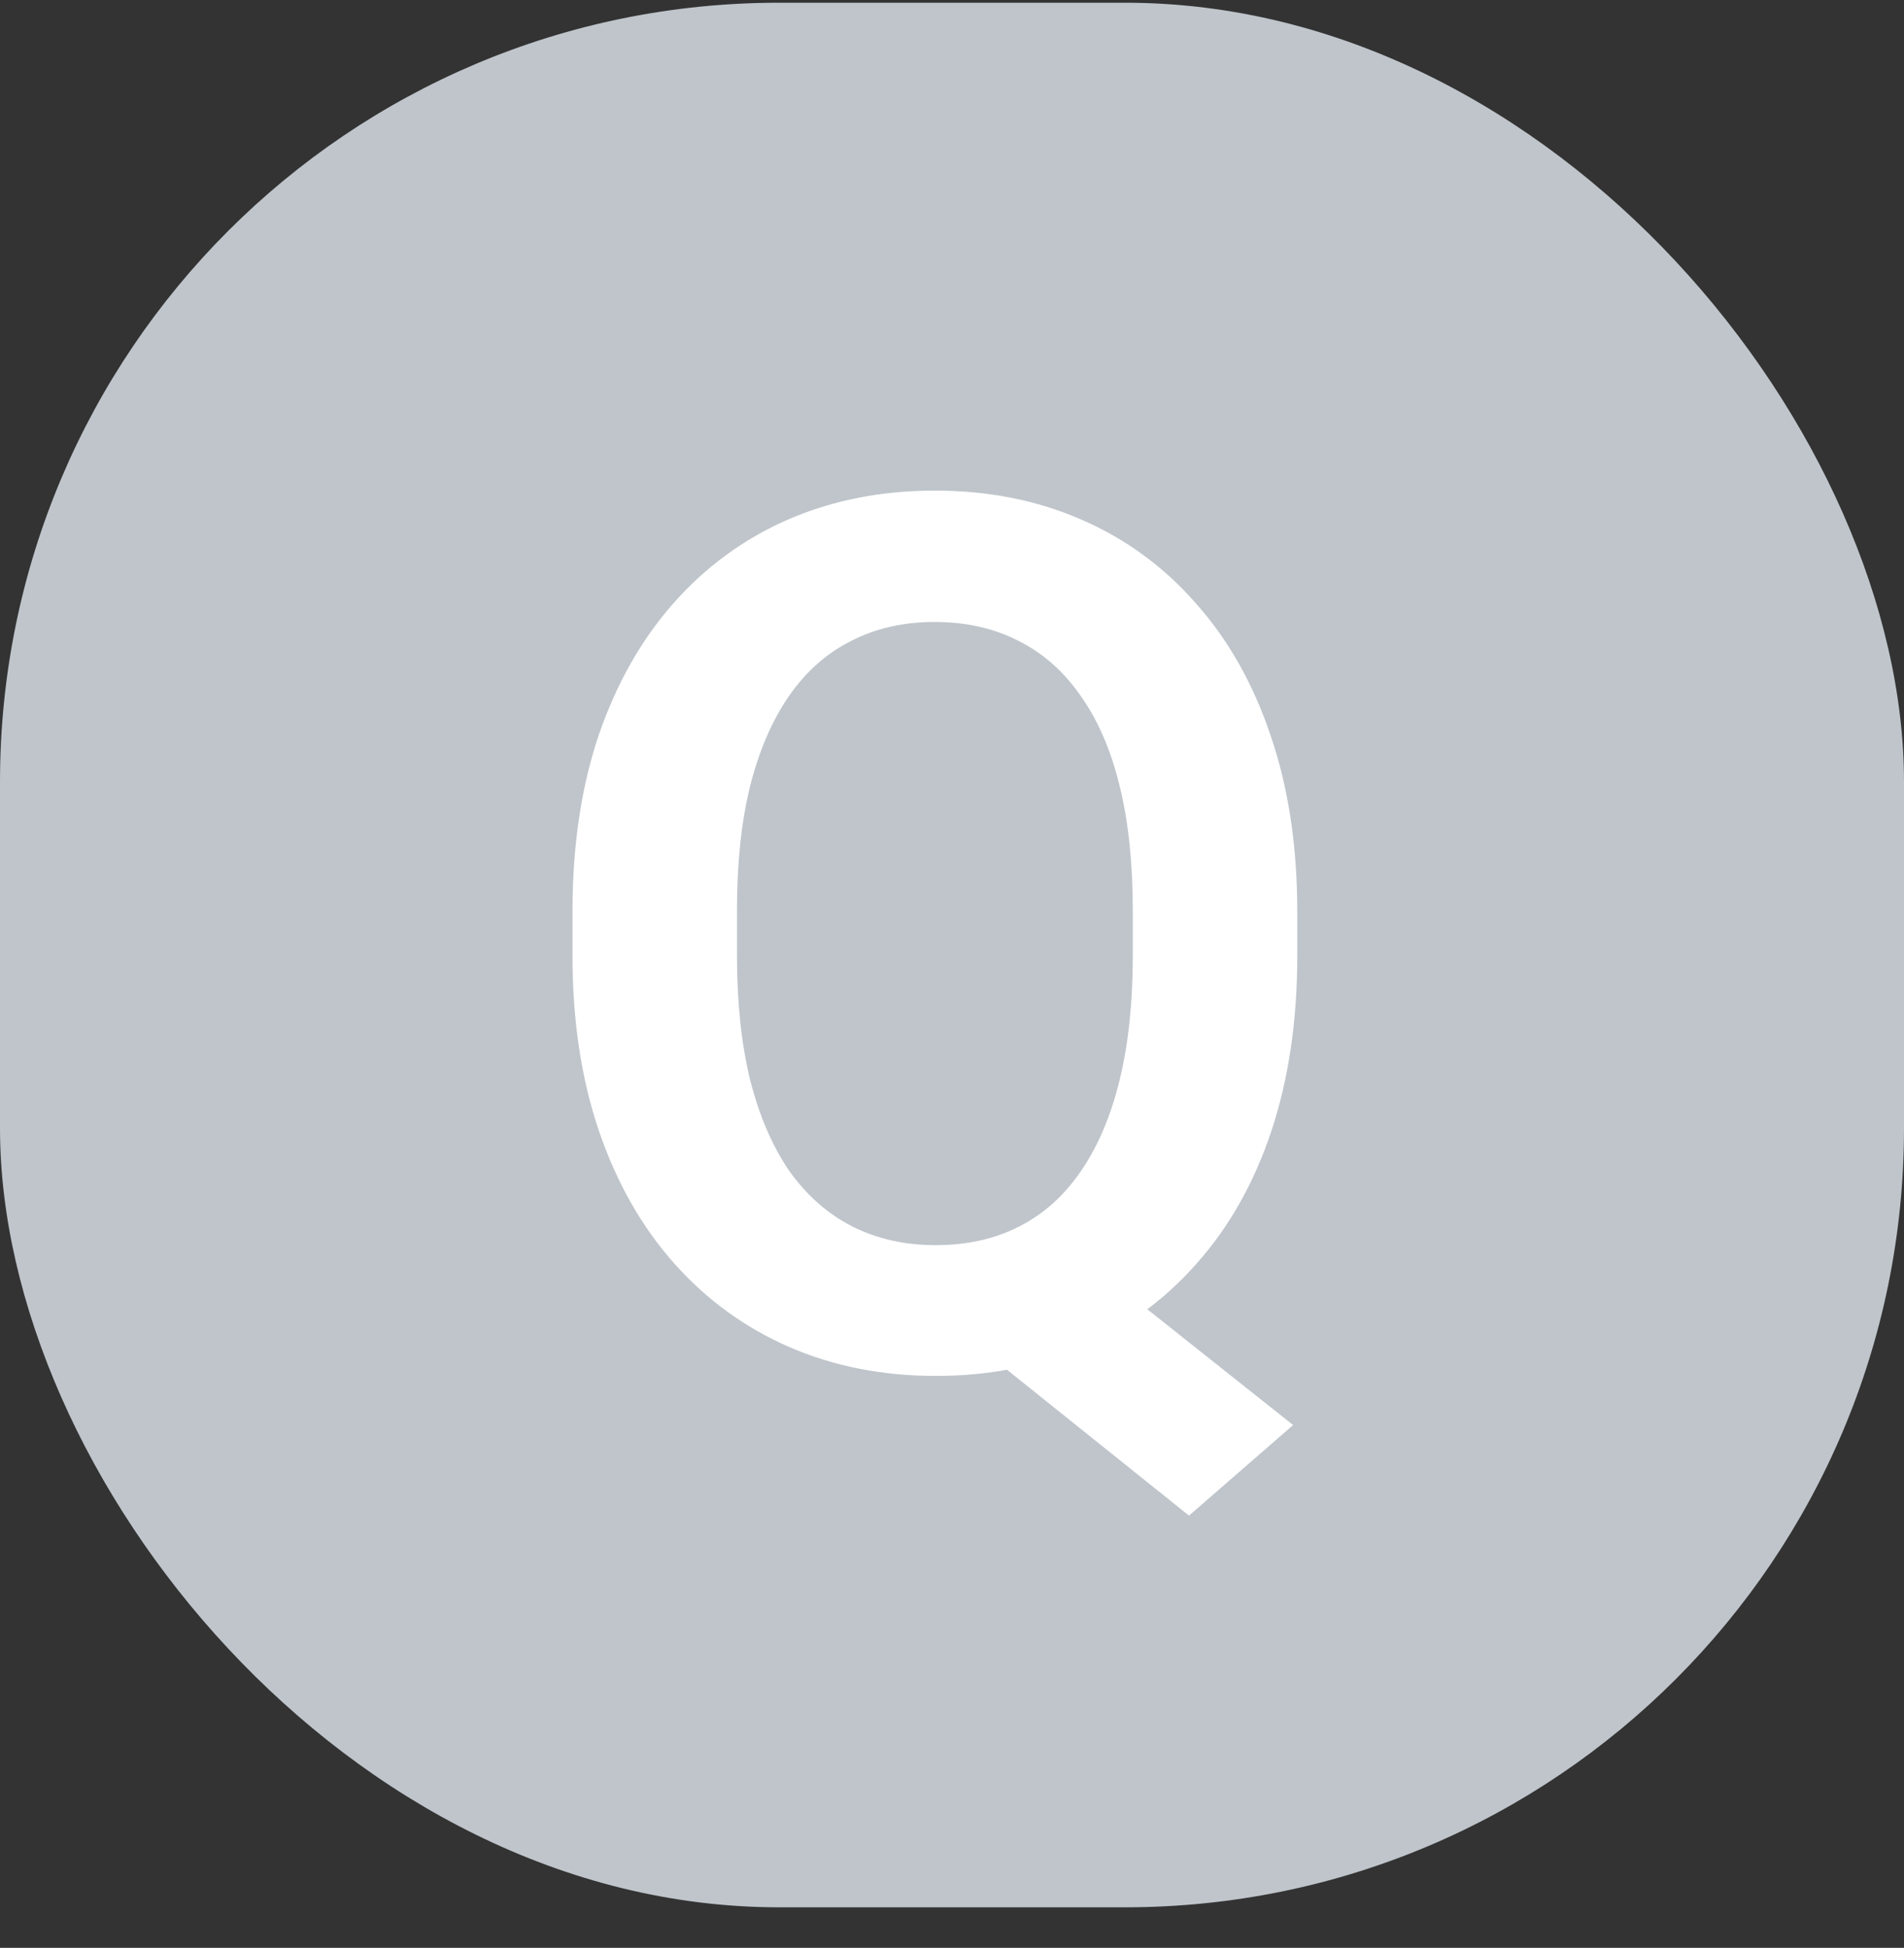 <svg width="44" height="45" viewBox="0 0 44 45" fill="none" xmlns="http://www.w3.org/2000/svg">
    <rect x="0" y="0" width="44" height="45" fill="#333333" stroke="none"/>
    <rect y="0.063" width="44" height="44" rx="18" fill="#BFC5CB"/>
    <path d="M24.578 28.711L29.883 32.922L27.477 35.014L22.254 30.83L24.578 28.711ZM29.979 21.055V22.08C29.979 23.584 29.778 24.938 29.377 26.141C28.976 27.335 28.402 28.351 27.654 29.189C26.916 30.028 26.037 30.671 25.016 31.117C23.995 31.564 22.865 31.787 21.625 31.787C20.395 31.787 19.264 31.564 18.234 31.117C17.213 30.671 16.329 30.028 15.582 29.189C14.835 28.351 14.256 27.335 13.846 26.141C13.435 24.938 13.23 23.584 13.23 22.08V21.055C13.23 19.542 13.431 18.188 13.832 16.994C14.242 15.8 14.816 14.784 15.555 13.945C16.302 13.098 17.186 12.45 18.207 12.004C19.237 11.557 20.367 11.334 21.598 11.334C22.837 11.334 23.967 11.557 24.988 12.004C26.018 12.45 26.902 13.098 27.641 13.945C28.388 14.784 28.962 15.8 29.363 16.994C29.773 18.188 29.979 19.542 29.979 21.055ZM26.178 22.08V21.027C26.178 19.943 26.078 18.99 25.877 18.17C25.676 17.34 25.376 16.643 24.975 16.078C24.583 15.513 24.104 15.089 23.539 14.807C22.974 14.515 22.327 14.369 21.598 14.369C20.878 14.369 20.235 14.515 19.67 14.807C19.105 15.089 18.626 15.513 18.234 16.078C17.842 16.643 17.542 17.34 17.332 18.17C17.131 18.99 17.031 19.943 17.031 21.027V22.08C17.031 23.156 17.131 24.108 17.332 24.938C17.542 25.767 17.842 26.469 18.234 27.043C18.635 27.608 19.119 28.037 19.684 28.328C20.258 28.62 20.905 28.766 21.625 28.766C22.354 28.766 23.001 28.62 23.566 28.328C24.131 28.037 24.605 27.608 24.988 27.043C25.38 26.469 25.676 25.767 25.877 24.938C26.078 24.108 26.178 23.156 26.178 22.08Z" fill="white"/>
</svg>
